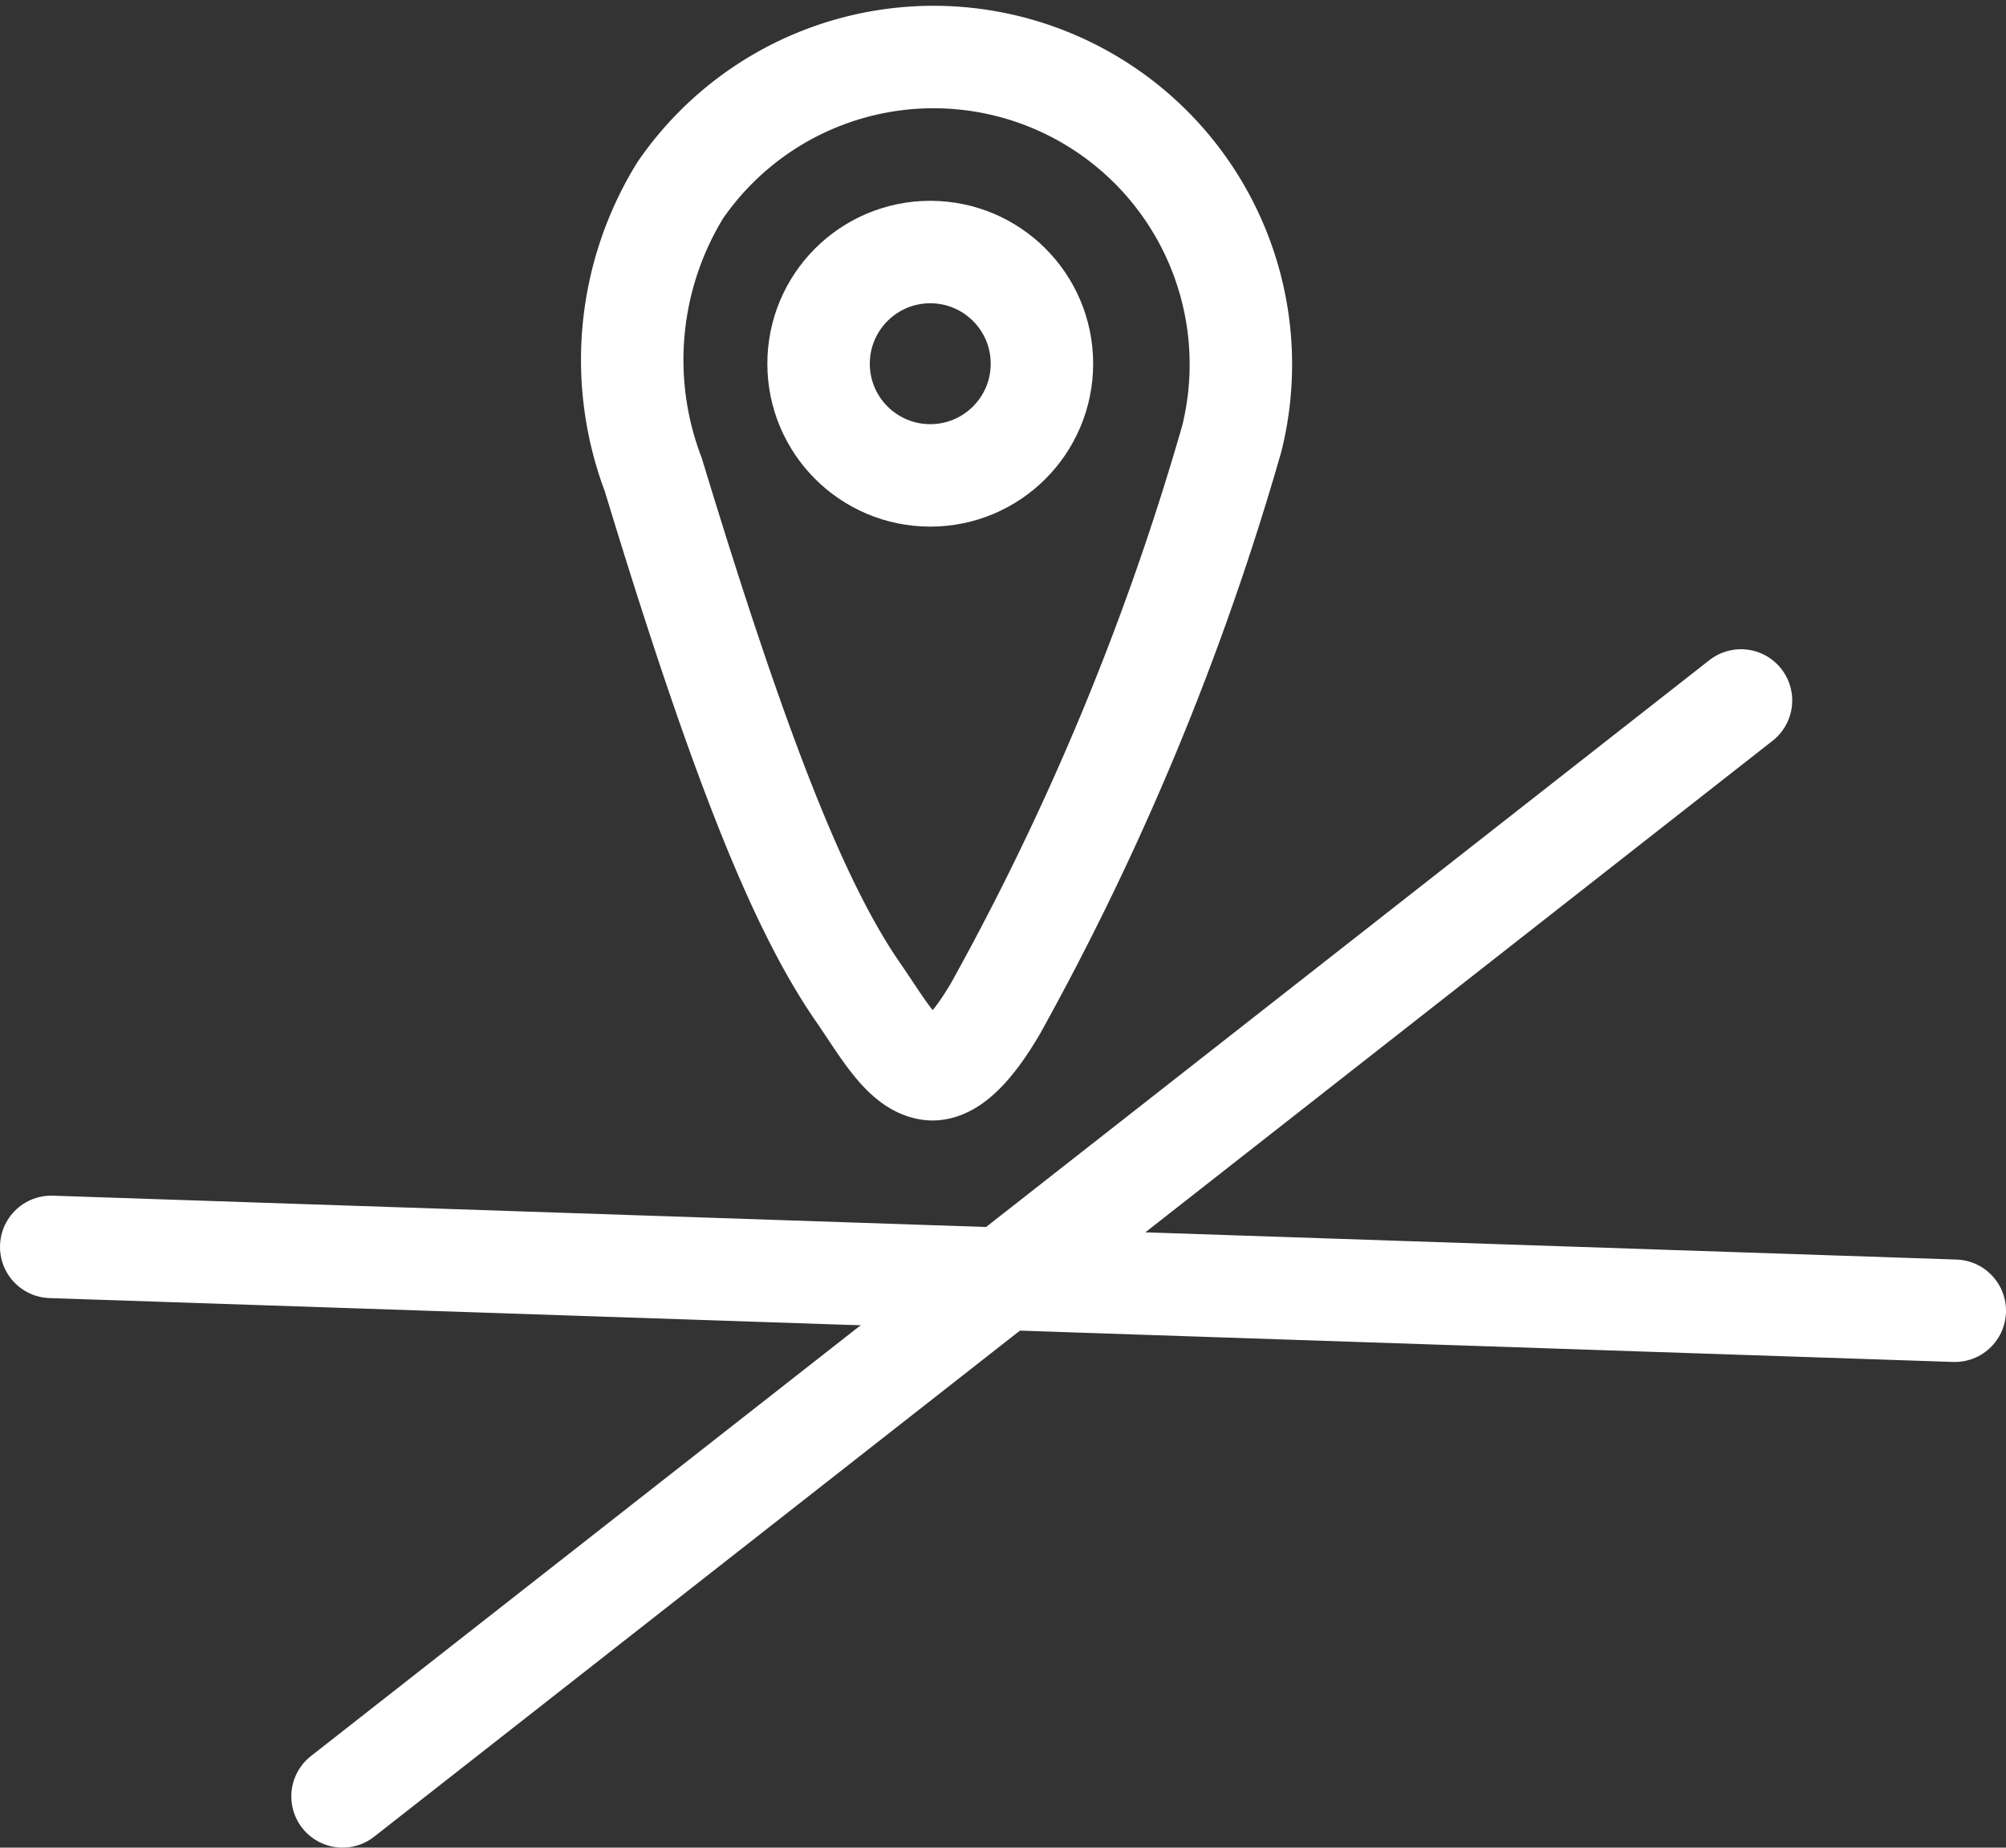<svg xmlns="http://www.w3.org/2000/svg" viewBox="0 0 58.74 54.1"><rect x="0" y="0" width="58.74" height="54.1" fill="#333333" stroke="none"/><defs><style>.cls-1{fill:none;stroke:#fff;stroke-linecap:round;stroke-miterlimit:10;stroke-width:3px;}</style></defs><g id="Layer_2" data-name="Layer 2"><g id="Layer_1-2" data-name="Layer 1"><line class="cls-1" x1="10.03" y1="52.6" x2="50.98" y2="20.51"/><line class="cls-1" x1="1.5" y1="36.51" x2="57.24" y2="38.38"/><path class="cls-1" d="M25.13,29.06c-1.71-2.47-3.44-6.73-6-15.16a9.47,9.47,0,0,1,.79-8.33,9,9,0,0,1,16.15,7.27,79.43,79.43,0,0,1-6.92,16.69c-.4.68-1.19,1.89-1.95,1.77S25.86,30.12,25.13,29.06Z"/><circle class="cls-1" cx="27.24" cy="10.65" r="3.27"/></g></g></svg>